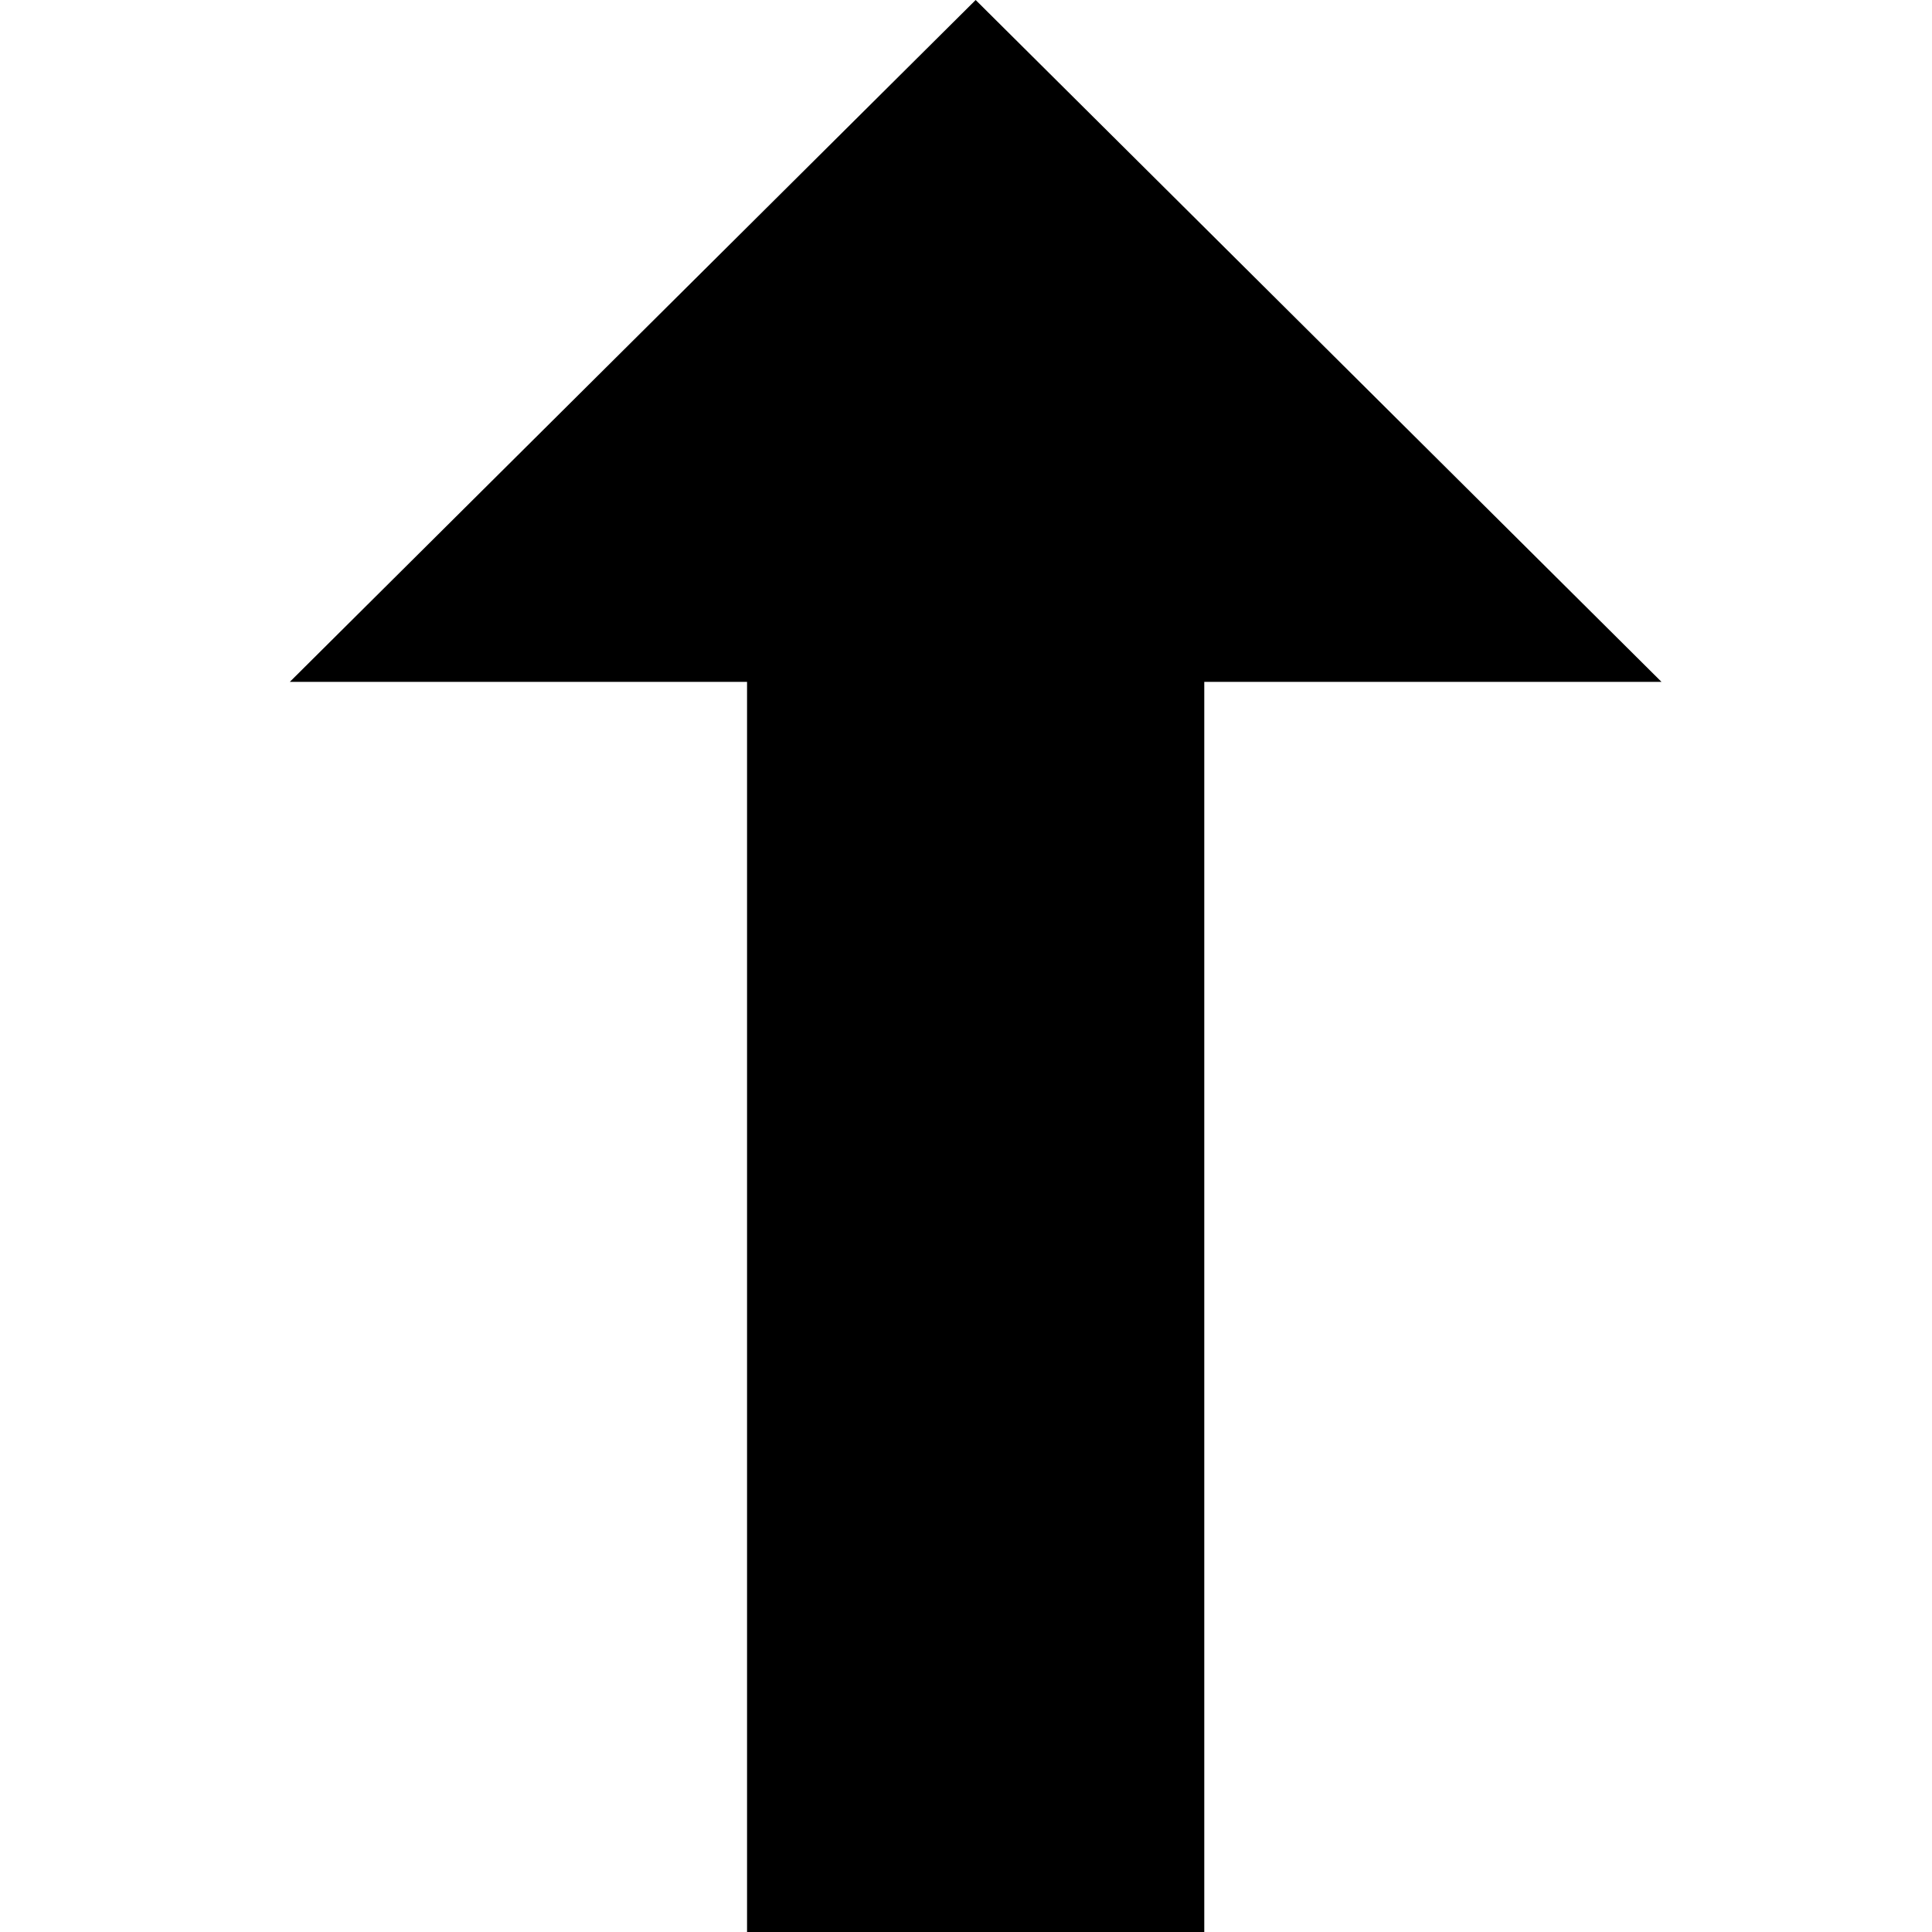 <?xml version="1.0" encoding="UTF-8" standalone="no"?>
<svg width="100px" height="100px" viewBox="0 0 100 100" version="1.1" xmlns="http://www.w3.org/2000/svg" xmlns:xlink="http://www.w3.org/1999/xlink" xmlns:sketch="http://www.bohemiancoding.com/sketch/ns">
    <!-- Generator: Sketch 3.0.4 (8053) - http://www.bohemiancoding.com/sketch -->
    <title>upload</title>
    <desc>Created with Sketch.</desc>
    <defs></defs>
    <g id="Page-1" stroke="none" stroke-width="1" fill="none" fill-rule="evenodd" sketch:type="MSPage">
        <g id="upload" sketch:type="MSArtboardGroup" fill="#000000">
            <path d="M86,35.294 L50.5,0 L15,35.294 L38.667,35.294 L38.667,100 L62.333,100 L62.333,35.294 L86,35.294 Z" id="Imported-Layers" sketch:type="MSShapeGroup"></path>
        </g>
    </g>
</svg>
